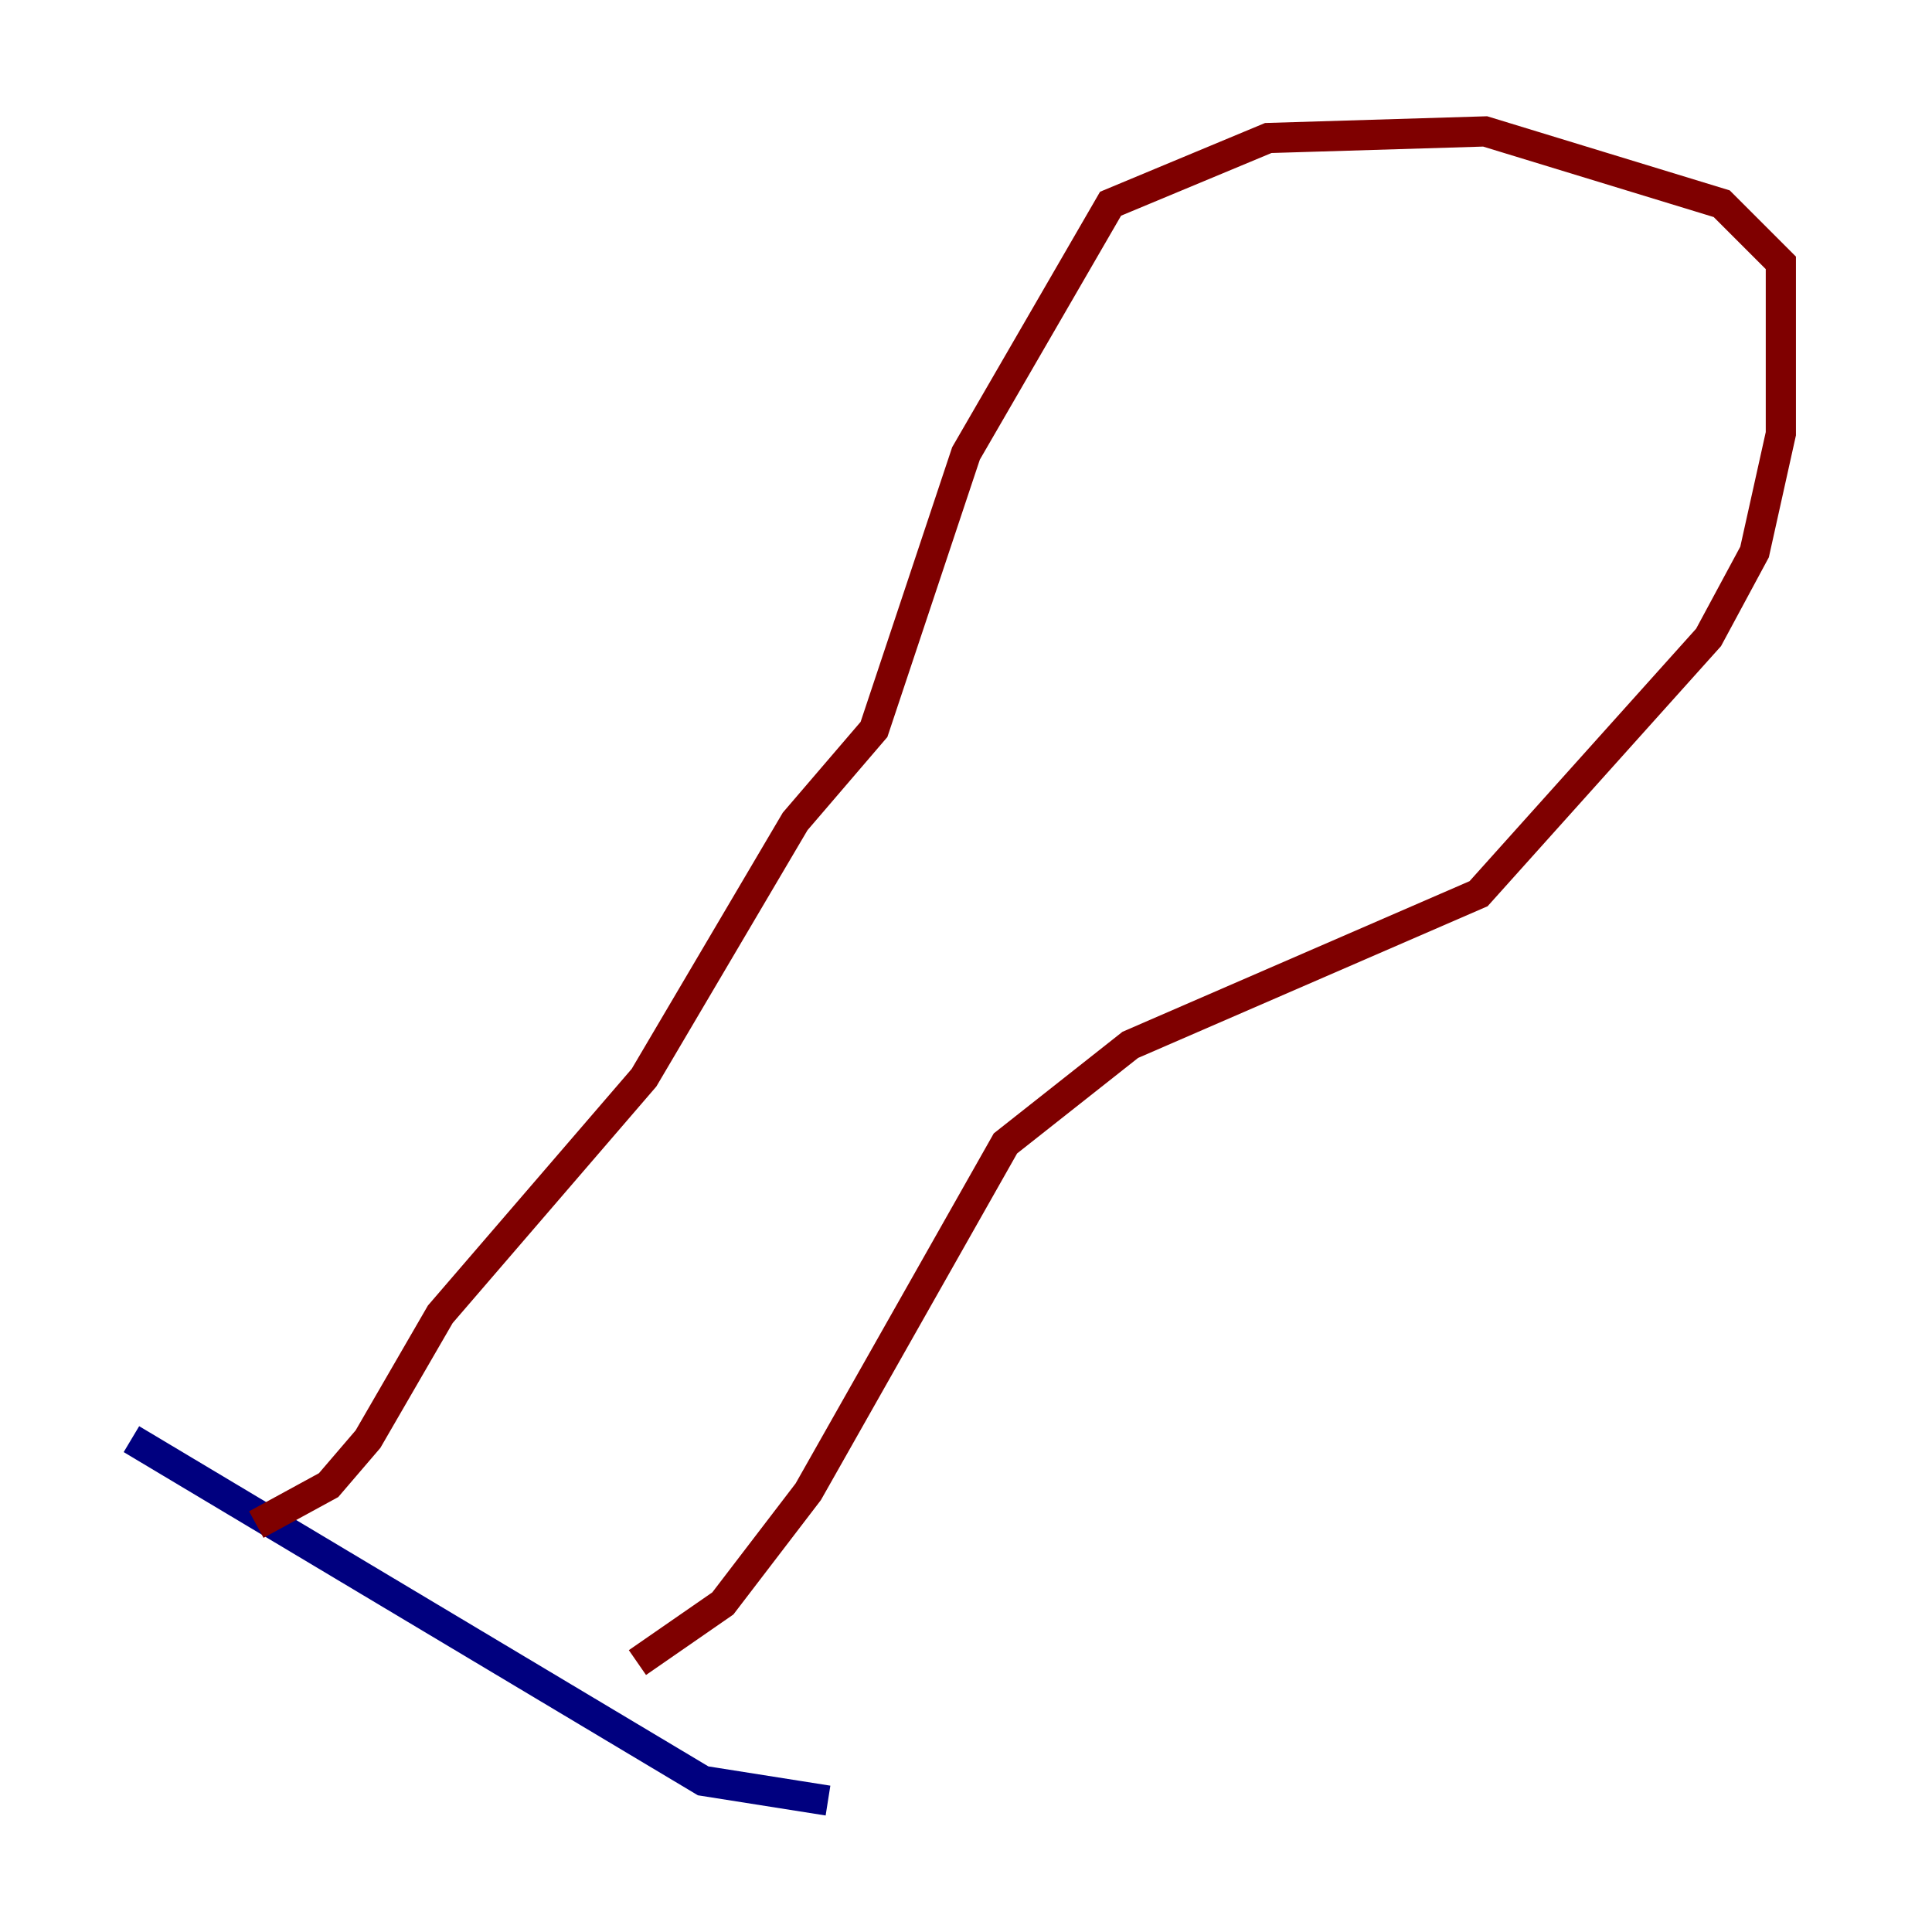 <?xml version="1.0" encoding="utf-8" ?>
<svg baseProfile="tiny" height="128" version="1.2" viewBox="0,0,128,128" width="128" xmlns="http://www.w3.org/2000/svg" xmlns:ev="http://www.w3.org/2001/xml-events" xmlns:xlink="http://www.w3.org/1999/xlink"><defs /><polyline fill="none" points="8.707,95.347 46.585,117.986 54.857,119.293" stroke="#00007f" stroke-width="2" /><polyline fill="none" points="16.98,101.007 21.769,98.395 24.381,95.347 29.17,87.075 42.667,71.401 52.68,54.422 57.905,48.327 64.0,30.041 73.578,13.497 84.027,9.143 98.395,8.707 114.068,13.497 117.986,17.415 117.986,28.735 116.245,36.571 113.197,42.231 97.959,59.211 74.884,69.225 66.612,75.755 53.551,98.83 47.891,106.231 42.231,110.15" stroke="#7f0000" stroke-width="2" /></svg>